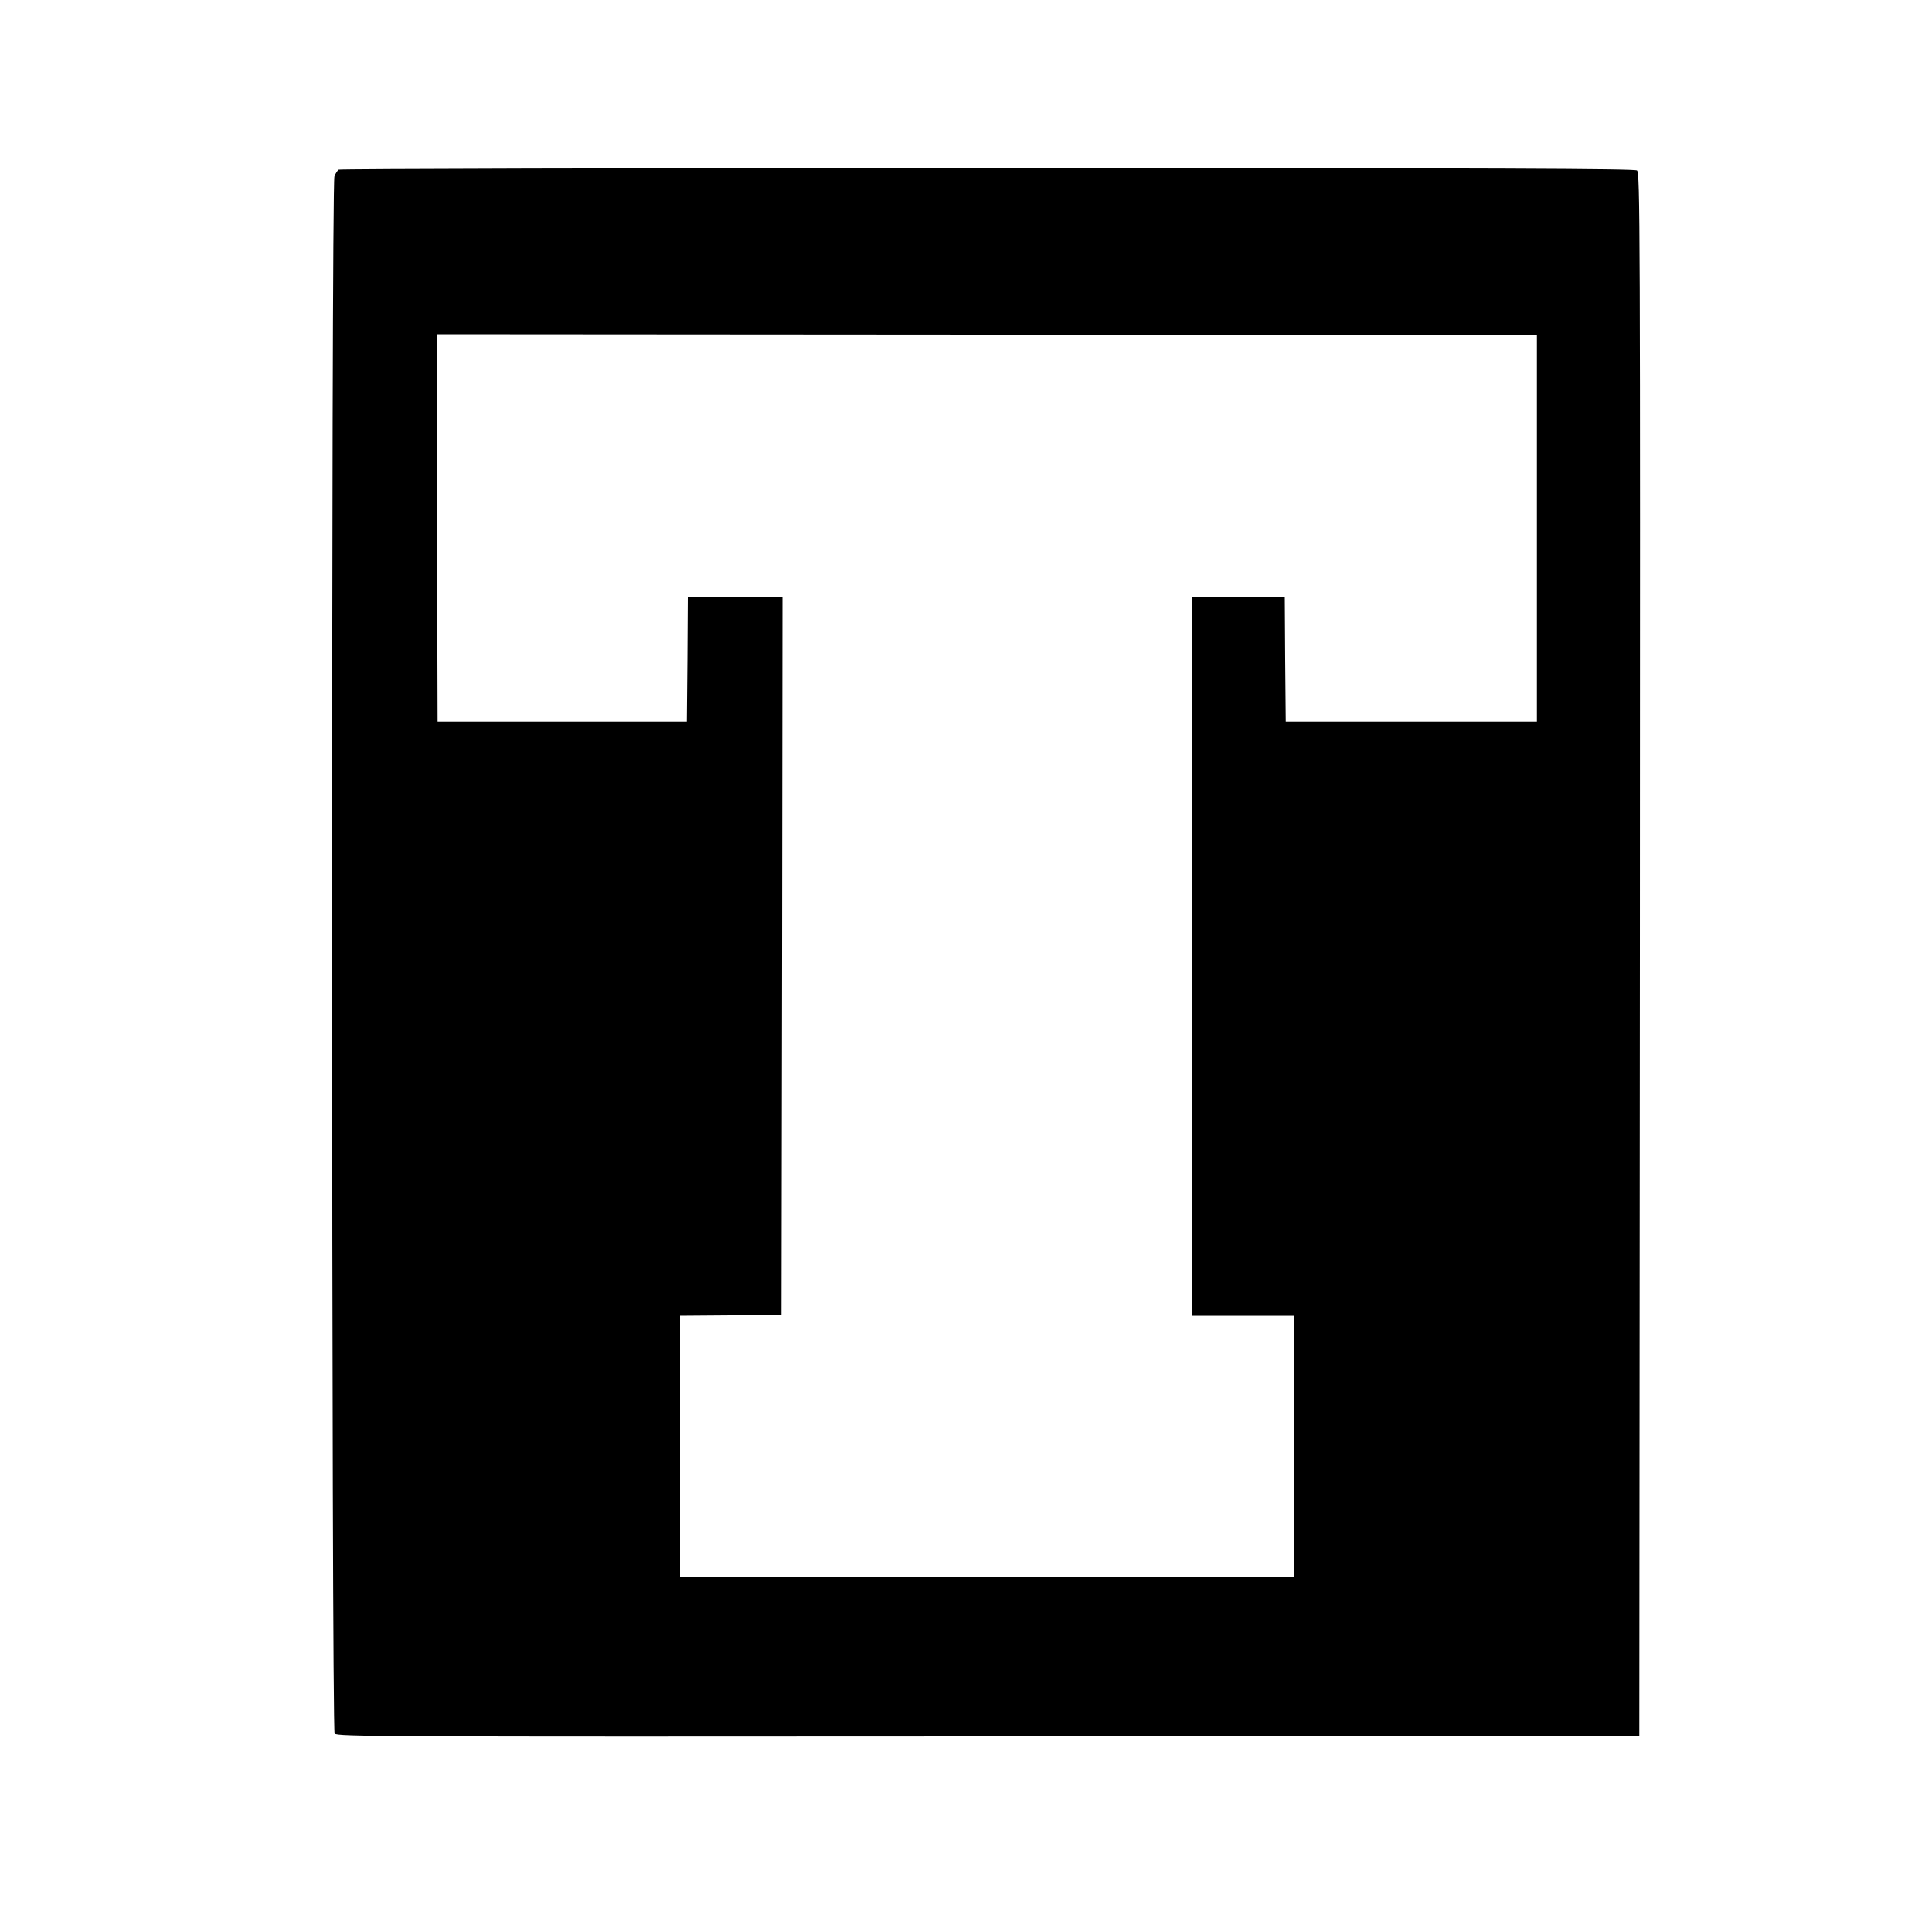 <?xml version="1.0" standalone="no"?>
<!DOCTYPE svg PUBLIC "-//W3C//DTD SVG 20010904//EN"
 "http://www.w3.org/TR/2001/REC-SVG-20010904/DTD/svg10.dtd">
<svg version="1.0" xmlns="http://www.w3.org/2000/svg"
 width="1000pt" height="1000pt" viewBox="0 0 1000 1000"
 preserveAspectRatio="xMidYMid meet">
<g transform="translate(0,1000) scale(0.1,-0.1)"
fill="#000000" stroke="none">
<path d="M1753 9122 c-6 -4 -17 -20 -22 -35 -17 -44 -15 -8037 1 -8060 12 -16
221 -17 3383 -15 l3370 3 3 4045 c2 3794 1 4046 -15 4058 -13 9 -701 12 -3362
12 -1840 0 -3351 -4 -3358 -8z m6202 -1857 l0 -1000 -650 0 -650 0 -3 323 -2
322 -240 0 -240 0 0 -1860 0 -1860 265 0 265 0 0 -675 0 -675 -1590 0 -1590 0
0 675 0 675 263 2 262 3 3 1858 2 1857 -245 0 -245 0 -2 -322 -3 -323 -645 0
-645 0 -3 1003 -2 1002 2847 -2 2848 -3 0 -1000z"/>
</g>
</svg>

